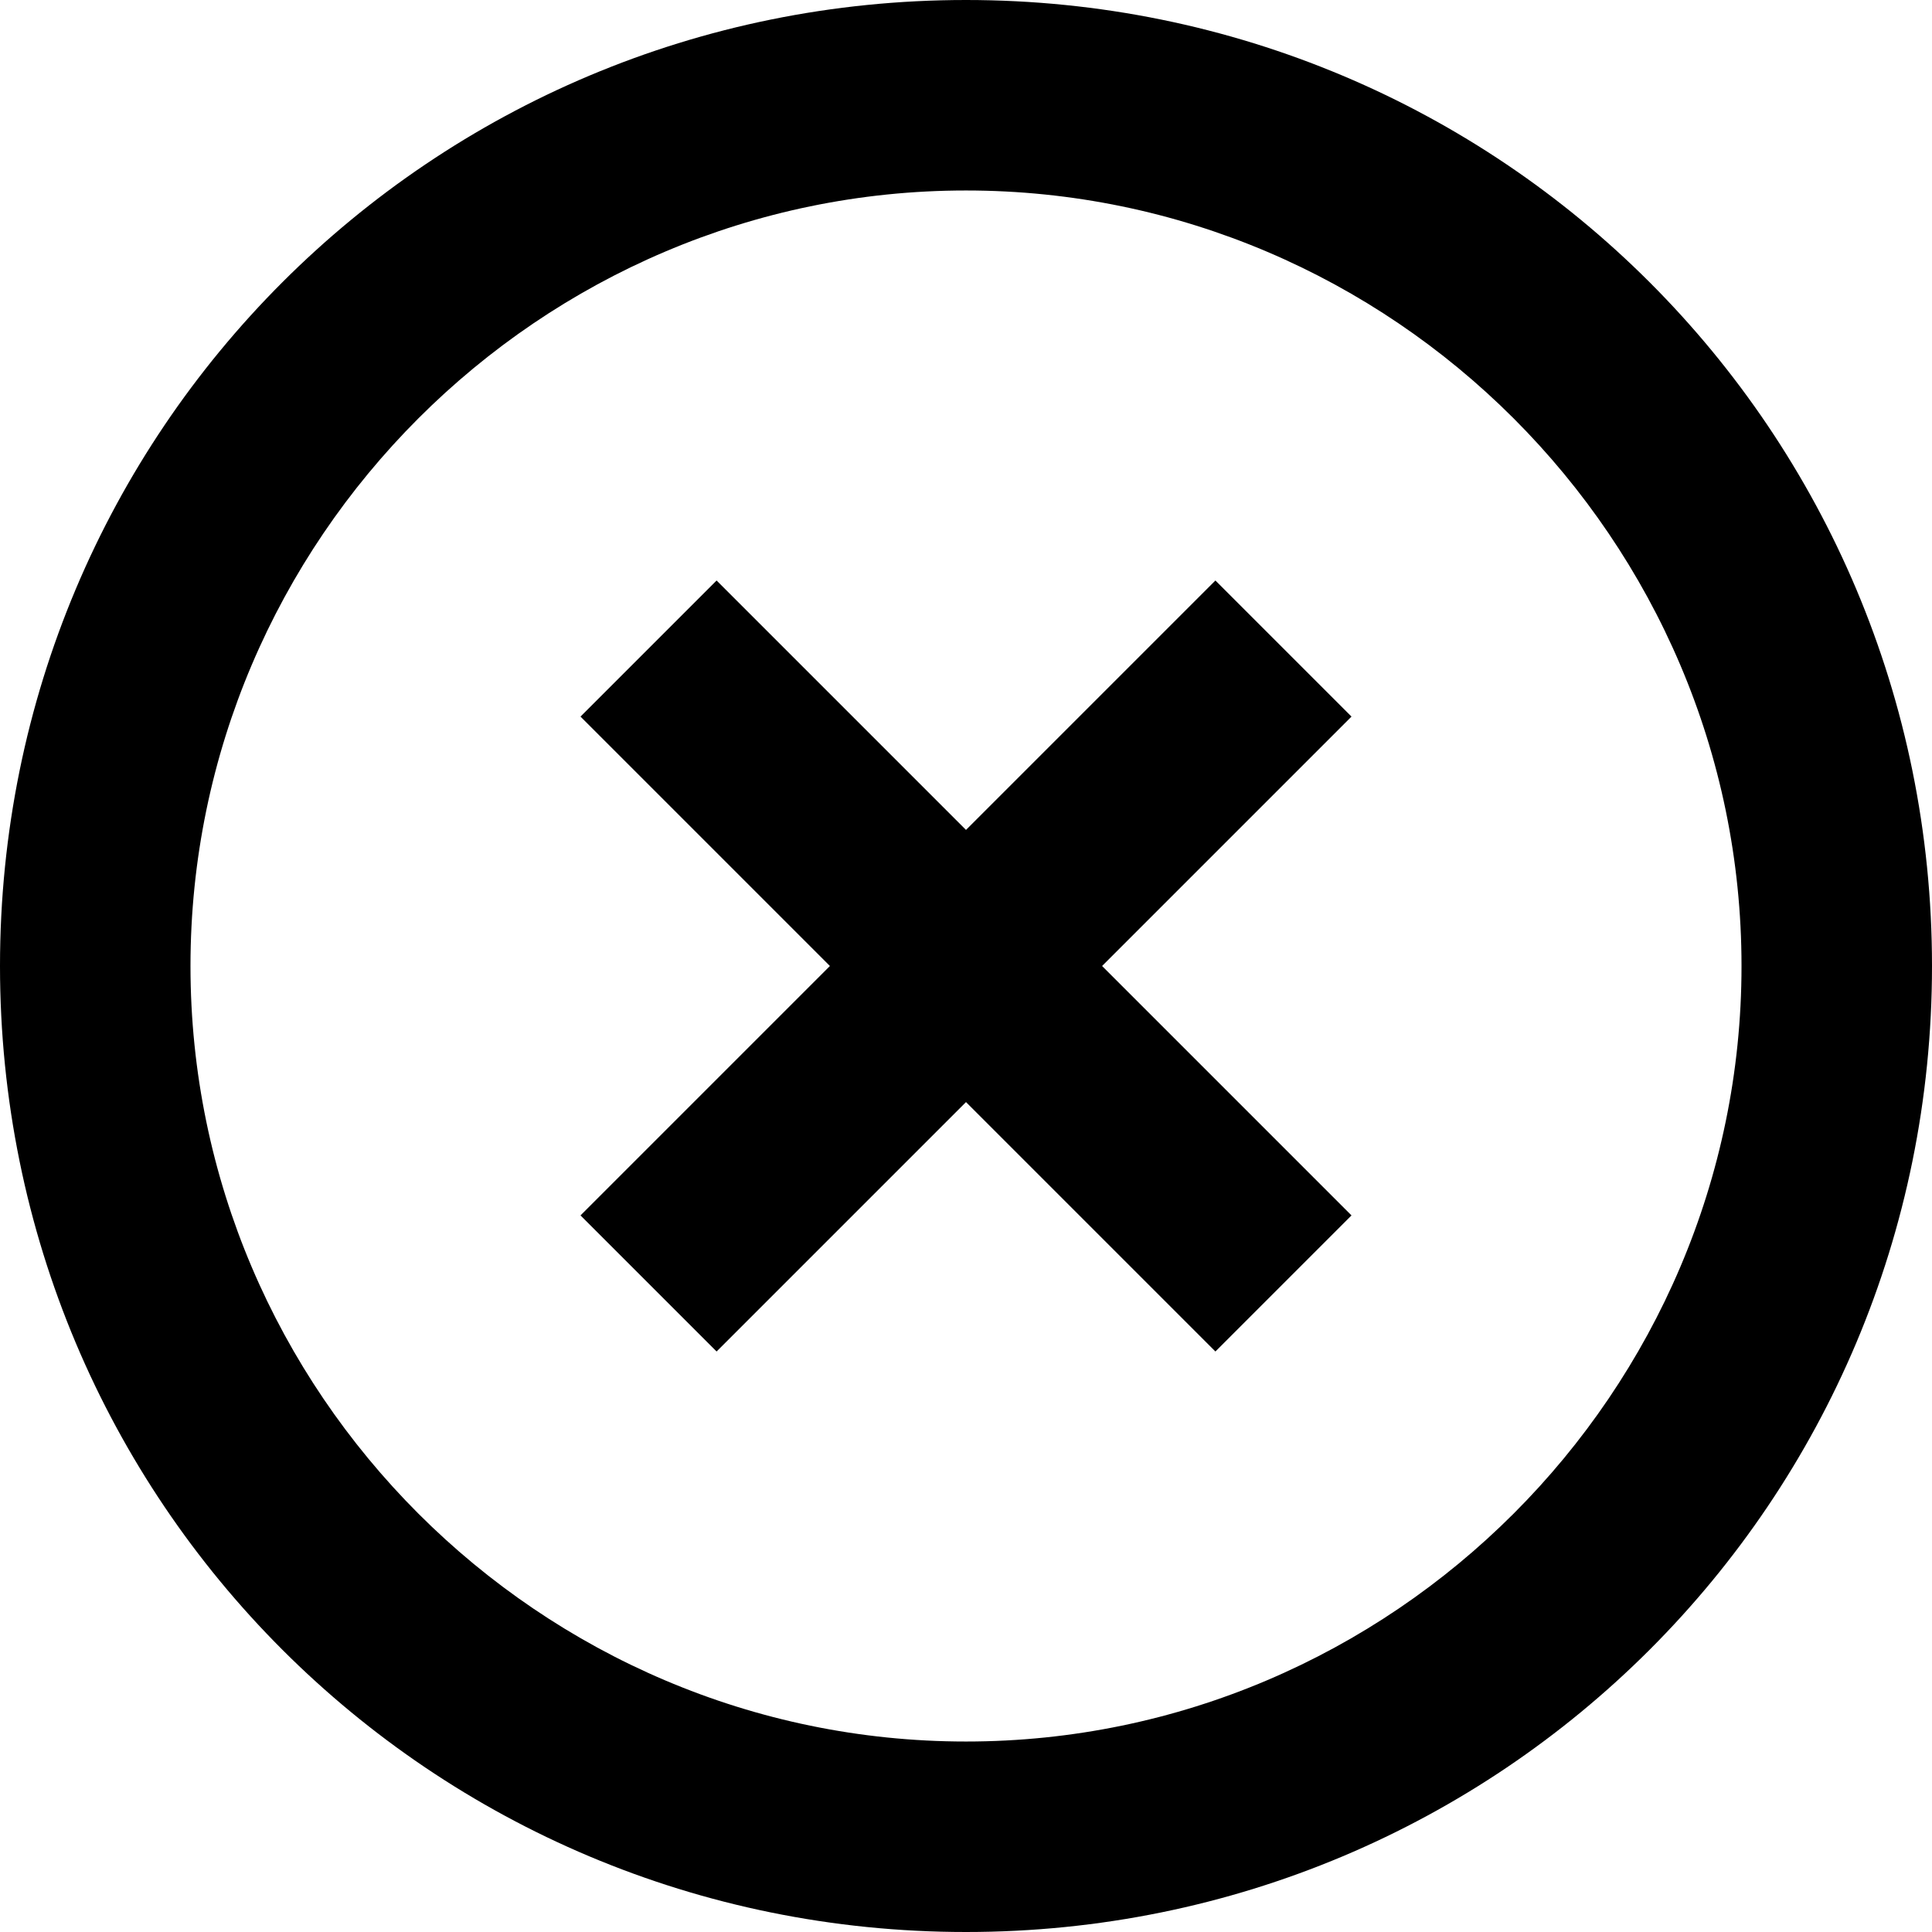 <!-- Generated by IcoMoon.io -->
<svg version="1.1" xmlns="http://www.w3.org/2000/svg" width="32" height="32" viewBox="0 0 32 32">
<title>check-cycle-fail</title>
<path d="M16 28.845c7.061 0 12.845-5.784 12.845-12.845s-5.784-12.845-12.845-12.845-12.845 5.784-12.845 12.845 5.784 12.845 12.845 12.845zM16 0c8.864 0 16 7.136 16 16s-7.136 16-16 16-16-7.136-16-16 7.136-16 16-16zM20.131 9.615l2.254 2.254-4.131 4.131 4.131 4.131-2.254 2.254-4.131-4.131-4.131 4.131-2.254-2.254 4.131-4.131-4.131-4.131 2.254-2.254 4.131 4.131z"></path>
</svg>

